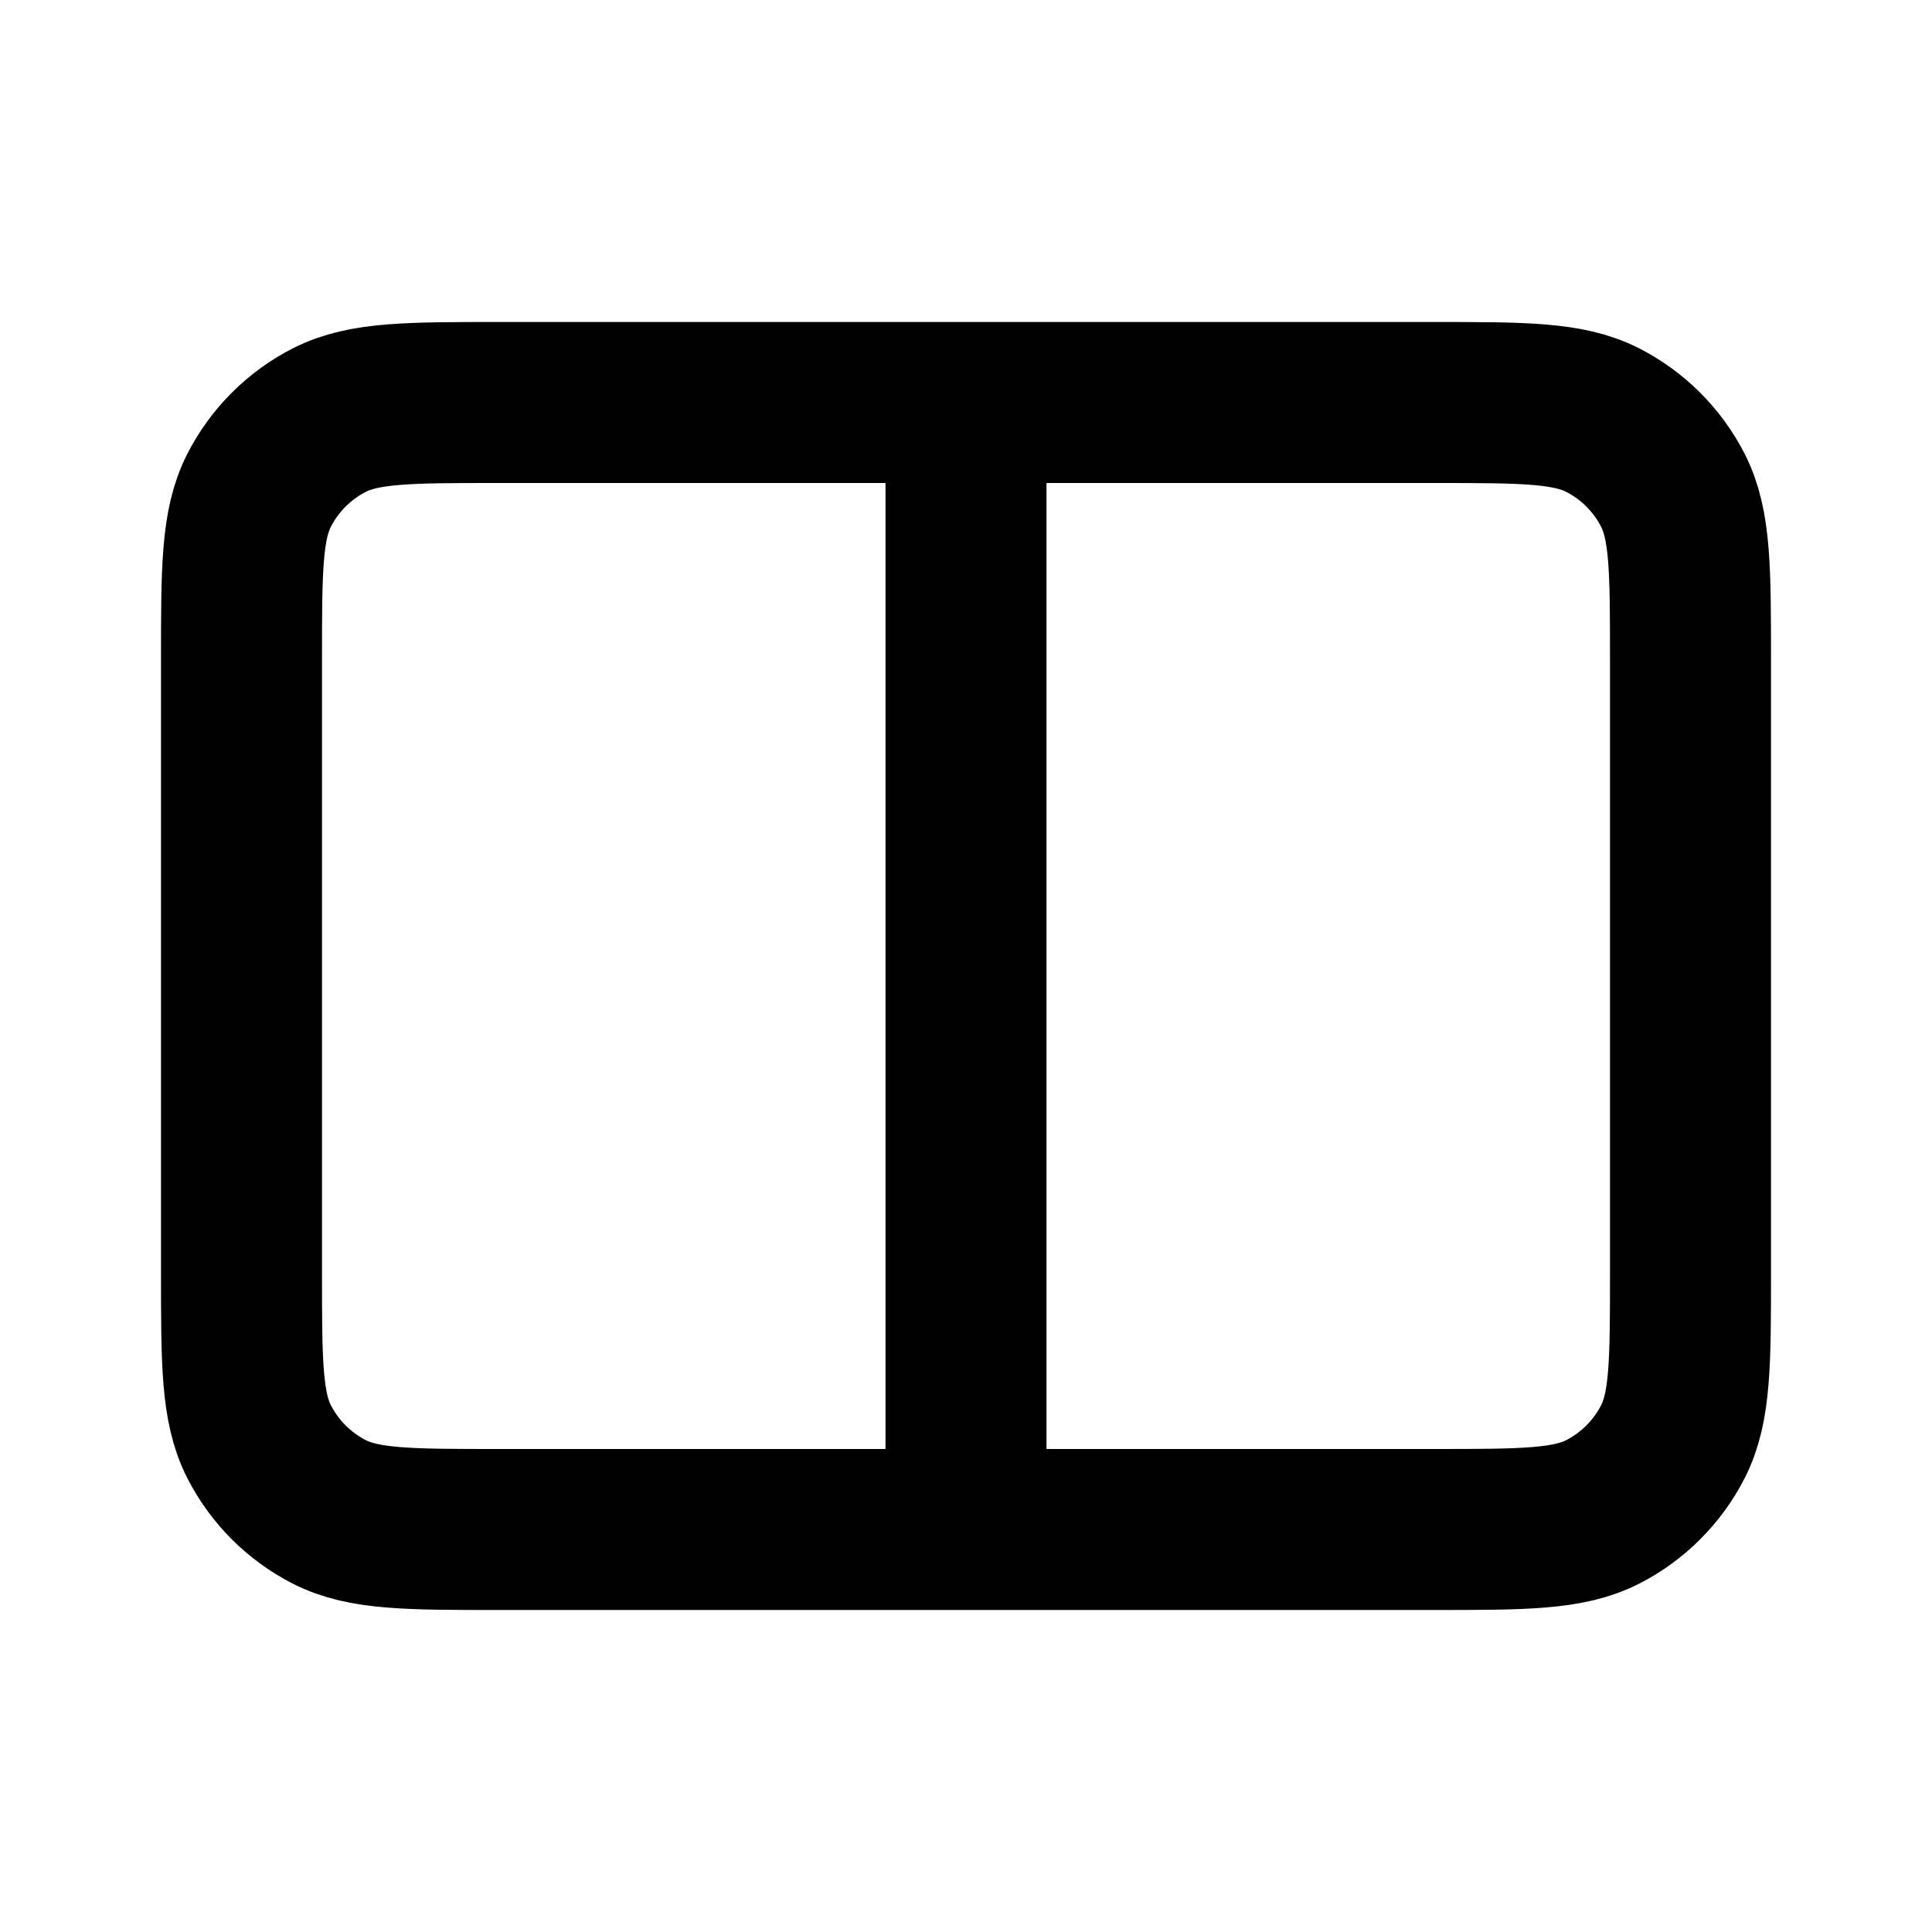 <svg fill="none" height="24" viewBox="0 0 24 24" width="24" xmlns="http://www.w3.org/2000/svg"><path d="m12 5v14m-5.8 0h11.6c1.12 0 1.68 0 2.108-.218.376-.192.682-.498.874-.874.218-.428.218-.988.218-2.108v-7.6c0-1.12 0-1.68-.218-2.108-.192-.376-.498-.682-.874-.874-.428-.218-.988-.218-2.108-.218h-11.6c-1.12 0-1.68 0-2.108.218-.376.192-.682.498-.874.874-.218.428-.218.988-.218 2.108v7.6c0 1.12 0 1.68.218 2.108.192.376.498.682.874.874.428.218.988.218 2.108.218z" stroke="#000" stroke-linecap="round" stroke-linejoin="round" stroke-width="2"/></svg>